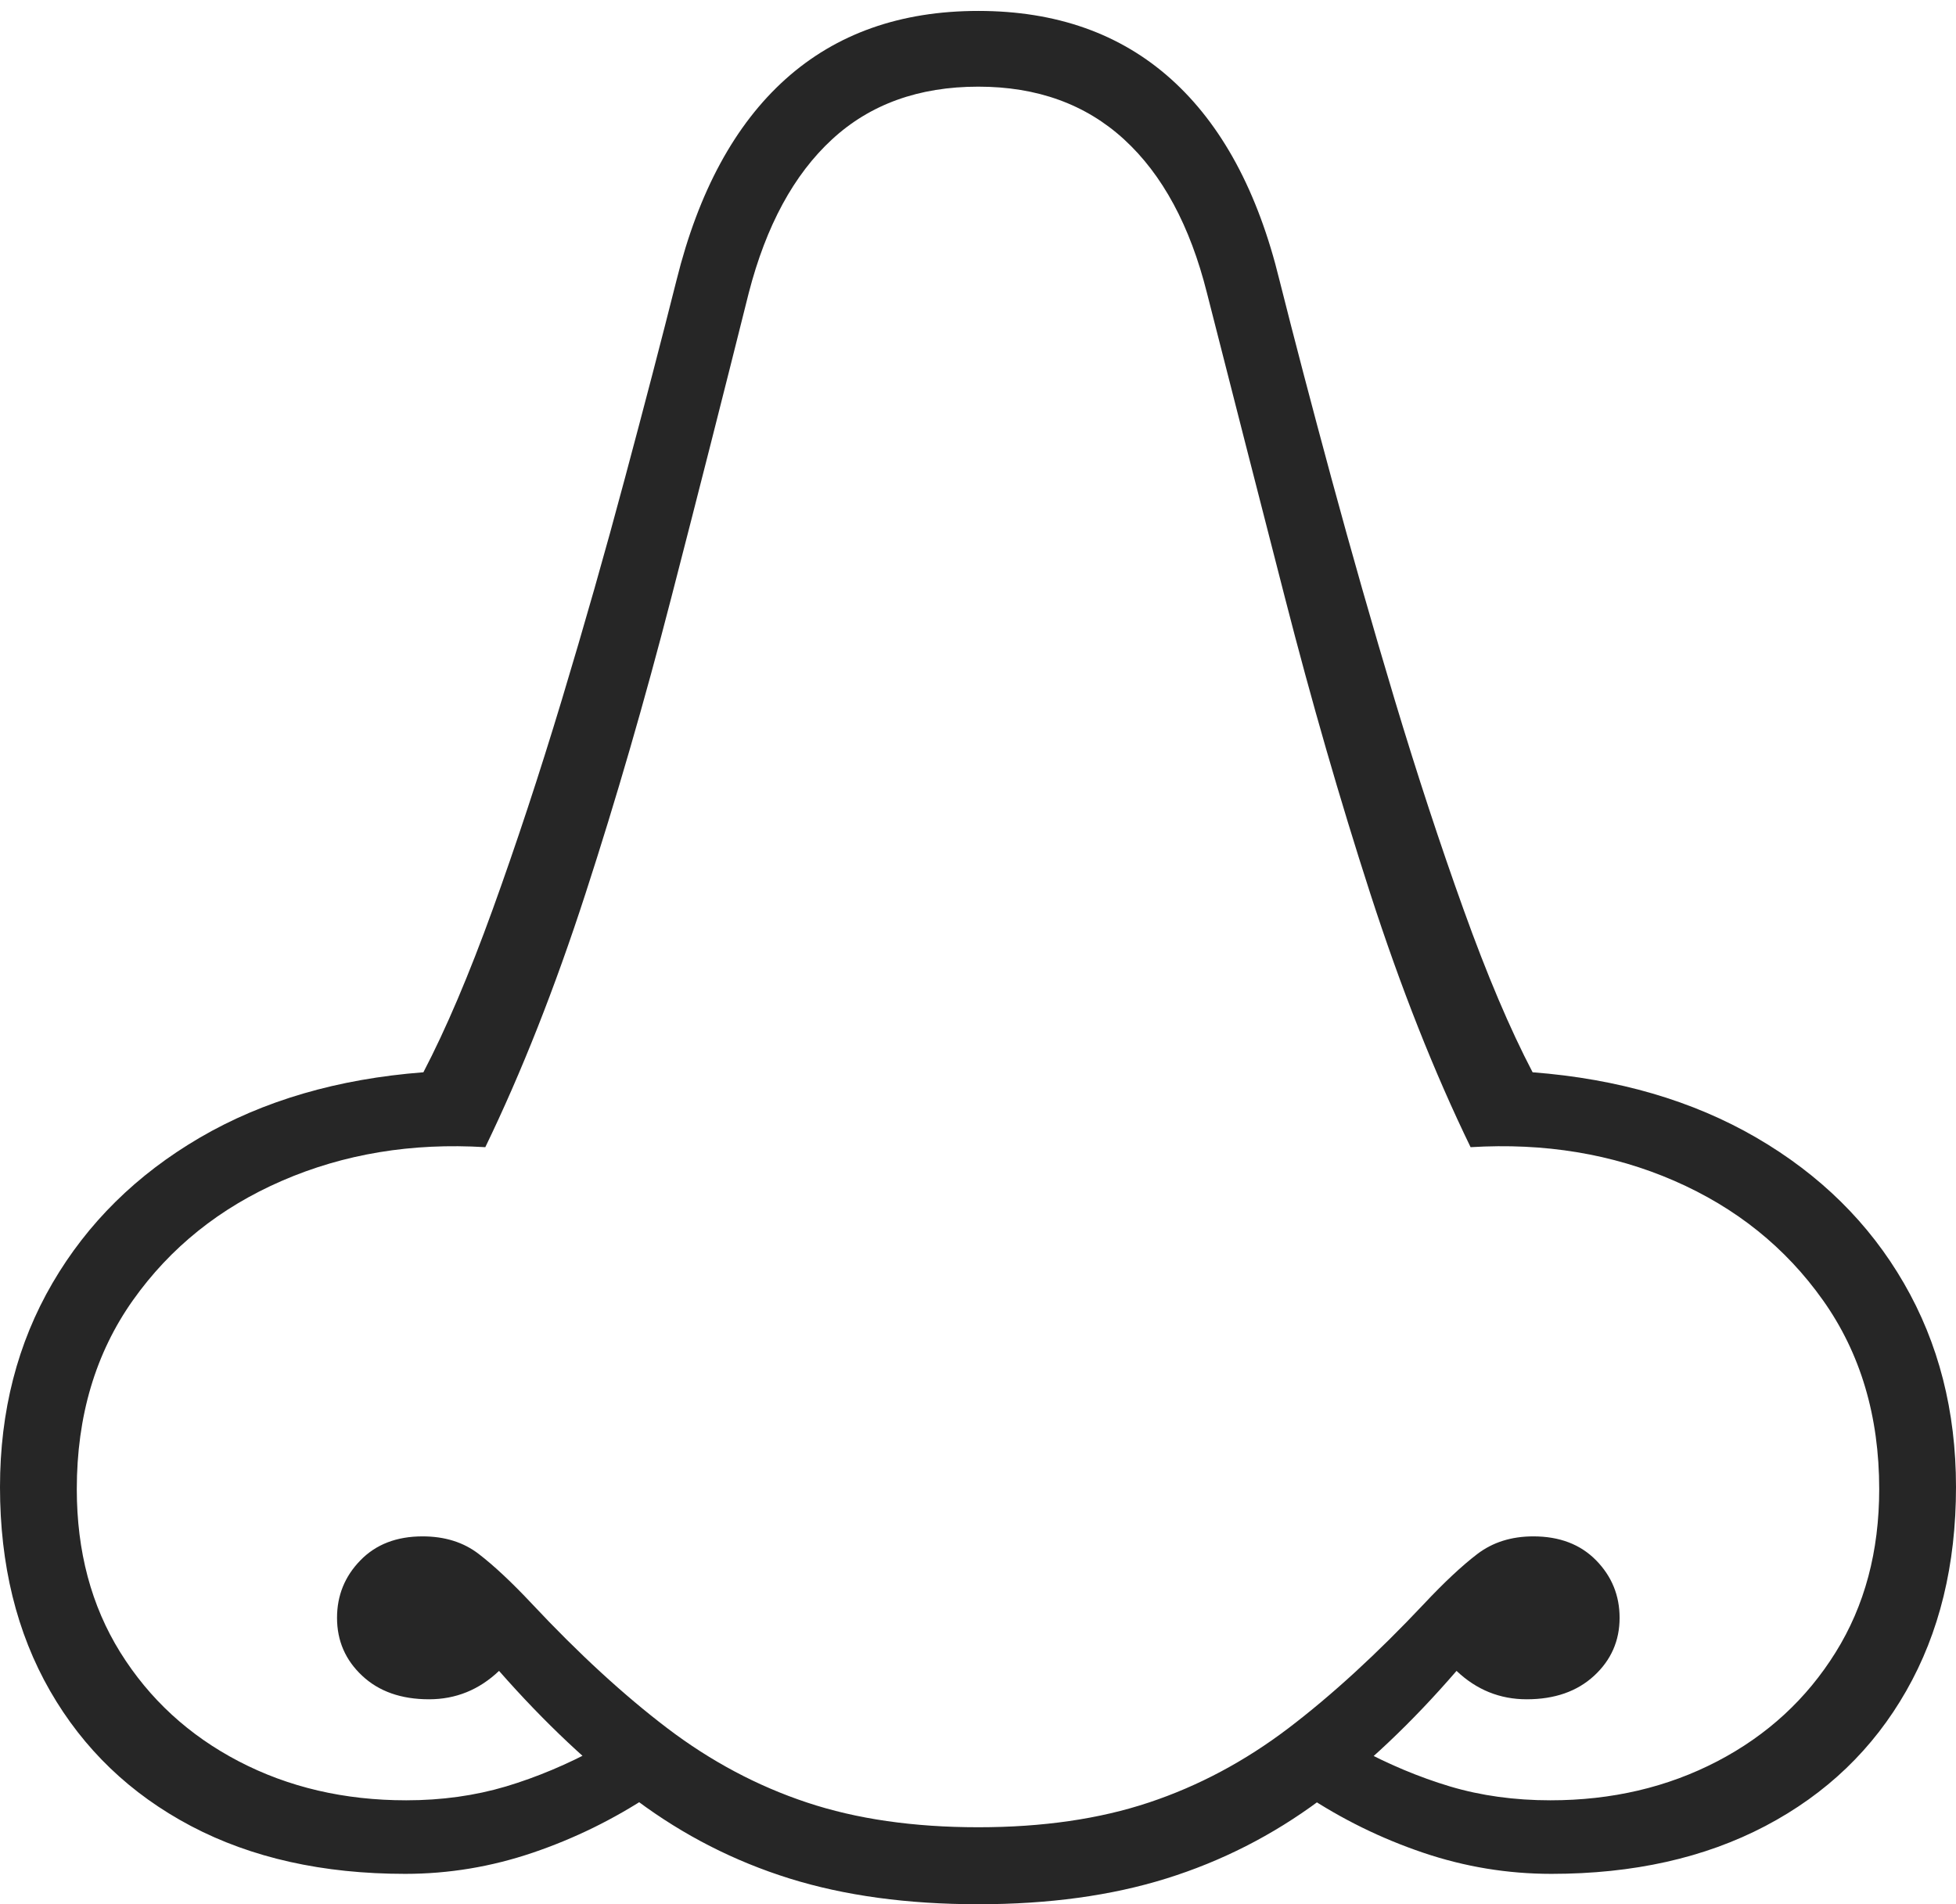 <?xml version="1.0" encoding="UTF-8"?>
<!--Generator: Apple Native CoreSVG 175-->
<!DOCTYPE svg
PUBLIC "-//W3C//DTD SVG 1.1//EN"
       "http://www.w3.org/Graphics/SVG/1.1/DTD/svg11.dtd">
<svg version="1.1" xmlns="http://www.w3.org/2000/svg" xmlns:xlink="http://www.w3.org/1999/xlink" width="18.798" height="18.304">
 <g>
  <rect height="18.304" opacity="0" width="18.798" x="0" y="0"/>
  <path d="M3.894 18.012Q4.522 18.012 5.122 17.808Q5.722 17.604 6.254 17.252L5.748 16.799Q5.309 17.038 4.862 17.172Q4.414 17.305 3.904 17.305Q3.013 17.305 2.294 16.93Q1.575 16.555 1.156 15.883Q0.738 15.211 0.738 14.314Q0.738 13.261 1.277 12.499Q1.816 11.738 2.71 11.35Q3.604 10.962 4.664 11.027Q5.187 9.946 5.627 8.589Q6.068 7.231 6.45 5.75Q6.833 4.268 7.196 2.815Q7.446 1.847 7.996 1.34Q8.545 0.833 9.402 0.833Q10.25 0.833 10.803 1.34Q11.356 1.847 11.599 2.815Q11.969 4.268 12.35 5.75Q12.73 7.231 13.169 8.589Q13.608 9.946 14.133 11.027Q15.198 10.962 16.09 11.35Q16.981 11.738 17.52 12.499Q18.06 13.261 18.06 14.314Q18.06 15.211 17.641 15.883Q17.223 16.555 16.504 16.93Q15.784 17.305 14.9 17.305Q14.383 17.305 13.936 17.172Q13.489 17.038 13.047 16.799L12.543 17.252Q13.073 17.604 13.675 17.808Q14.276 18.012 14.91 18.012Q16.09 18.012 16.966 17.552Q17.843 17.091 18.32 16.253Q18.798 15.415 18.798 14.294Q18.798 13.199 18.297 12.334Q17.797 11.469 16.879 10.935Q15.961 10.402 14.729 10.307Q14.403 9.684 14.066 8.744Q13.728 7.804 13.404 6.728Q13.081 5.651 12.796 4.599Q12.511 3.547 12.296 2.692Q11.985 1.416 11.254 0.76Q10.524 0.105 9.402 0.105Q8.281 0.105 7.55 0.76Q6.819 1.416 6.502 2.692Q6.287 3.547 6.005 4.599Q5.724 5.651 5.399 6.728Q5.074 7.804 4.734 8.744Q4.394 9.684 4.069 10.307Q2.834 10.402 1.921 10.935Q1.008 11.469 0.504 12.334Q0 13.199 0 14.294Q0 15.415 0.481 16.253Q0.962 17.091 1.835 17.552Q2.708 18.012 3.894 18.012ZM9.402 18.304Q10.418 18.304 11.211 18.056Q12.005 17.808 12.678 17.309Q13.351 16.81 13.998 16.061Q14.286 16.334 14.672 16.334Q15.075 16.334 15.32 16.108Q15.565 15.882 15.565 15.551Q15.565 15.229 15.34 14.999Q15.114 14.768 14.736 14.768Q14.42 14.768 14.197 14.938Q13.975 15.108 13.685 15.417Q13.009 16.135 12.382 16.612Q11.754 17.089 11.042 17.326Q10.329 17.564 9.402 17.564Q8.468 17.564 7.755 17.326Q7.041 17.089 6.413 16.612Q5.786 16.135 5.113 15.417Q4.823 15.108 4.602 14.938Q4.382 14.768 4.061 14.768Q3.687 14.768 3.463 14.999Q3.239 15.229 3.239 15.551Q3.239 15.882 3.481 16.108Q3.722 16.334 4.123 16.334Q4.509 16.334 4.796 16.061Q5.454 16.81 6.123 17.309Q6.793 17.808 7.586 18.056Q8.38 18.304 9.402 18.304Z" fill="rgba(0,0,0,0.85)"/>
 </g>
</svg>
